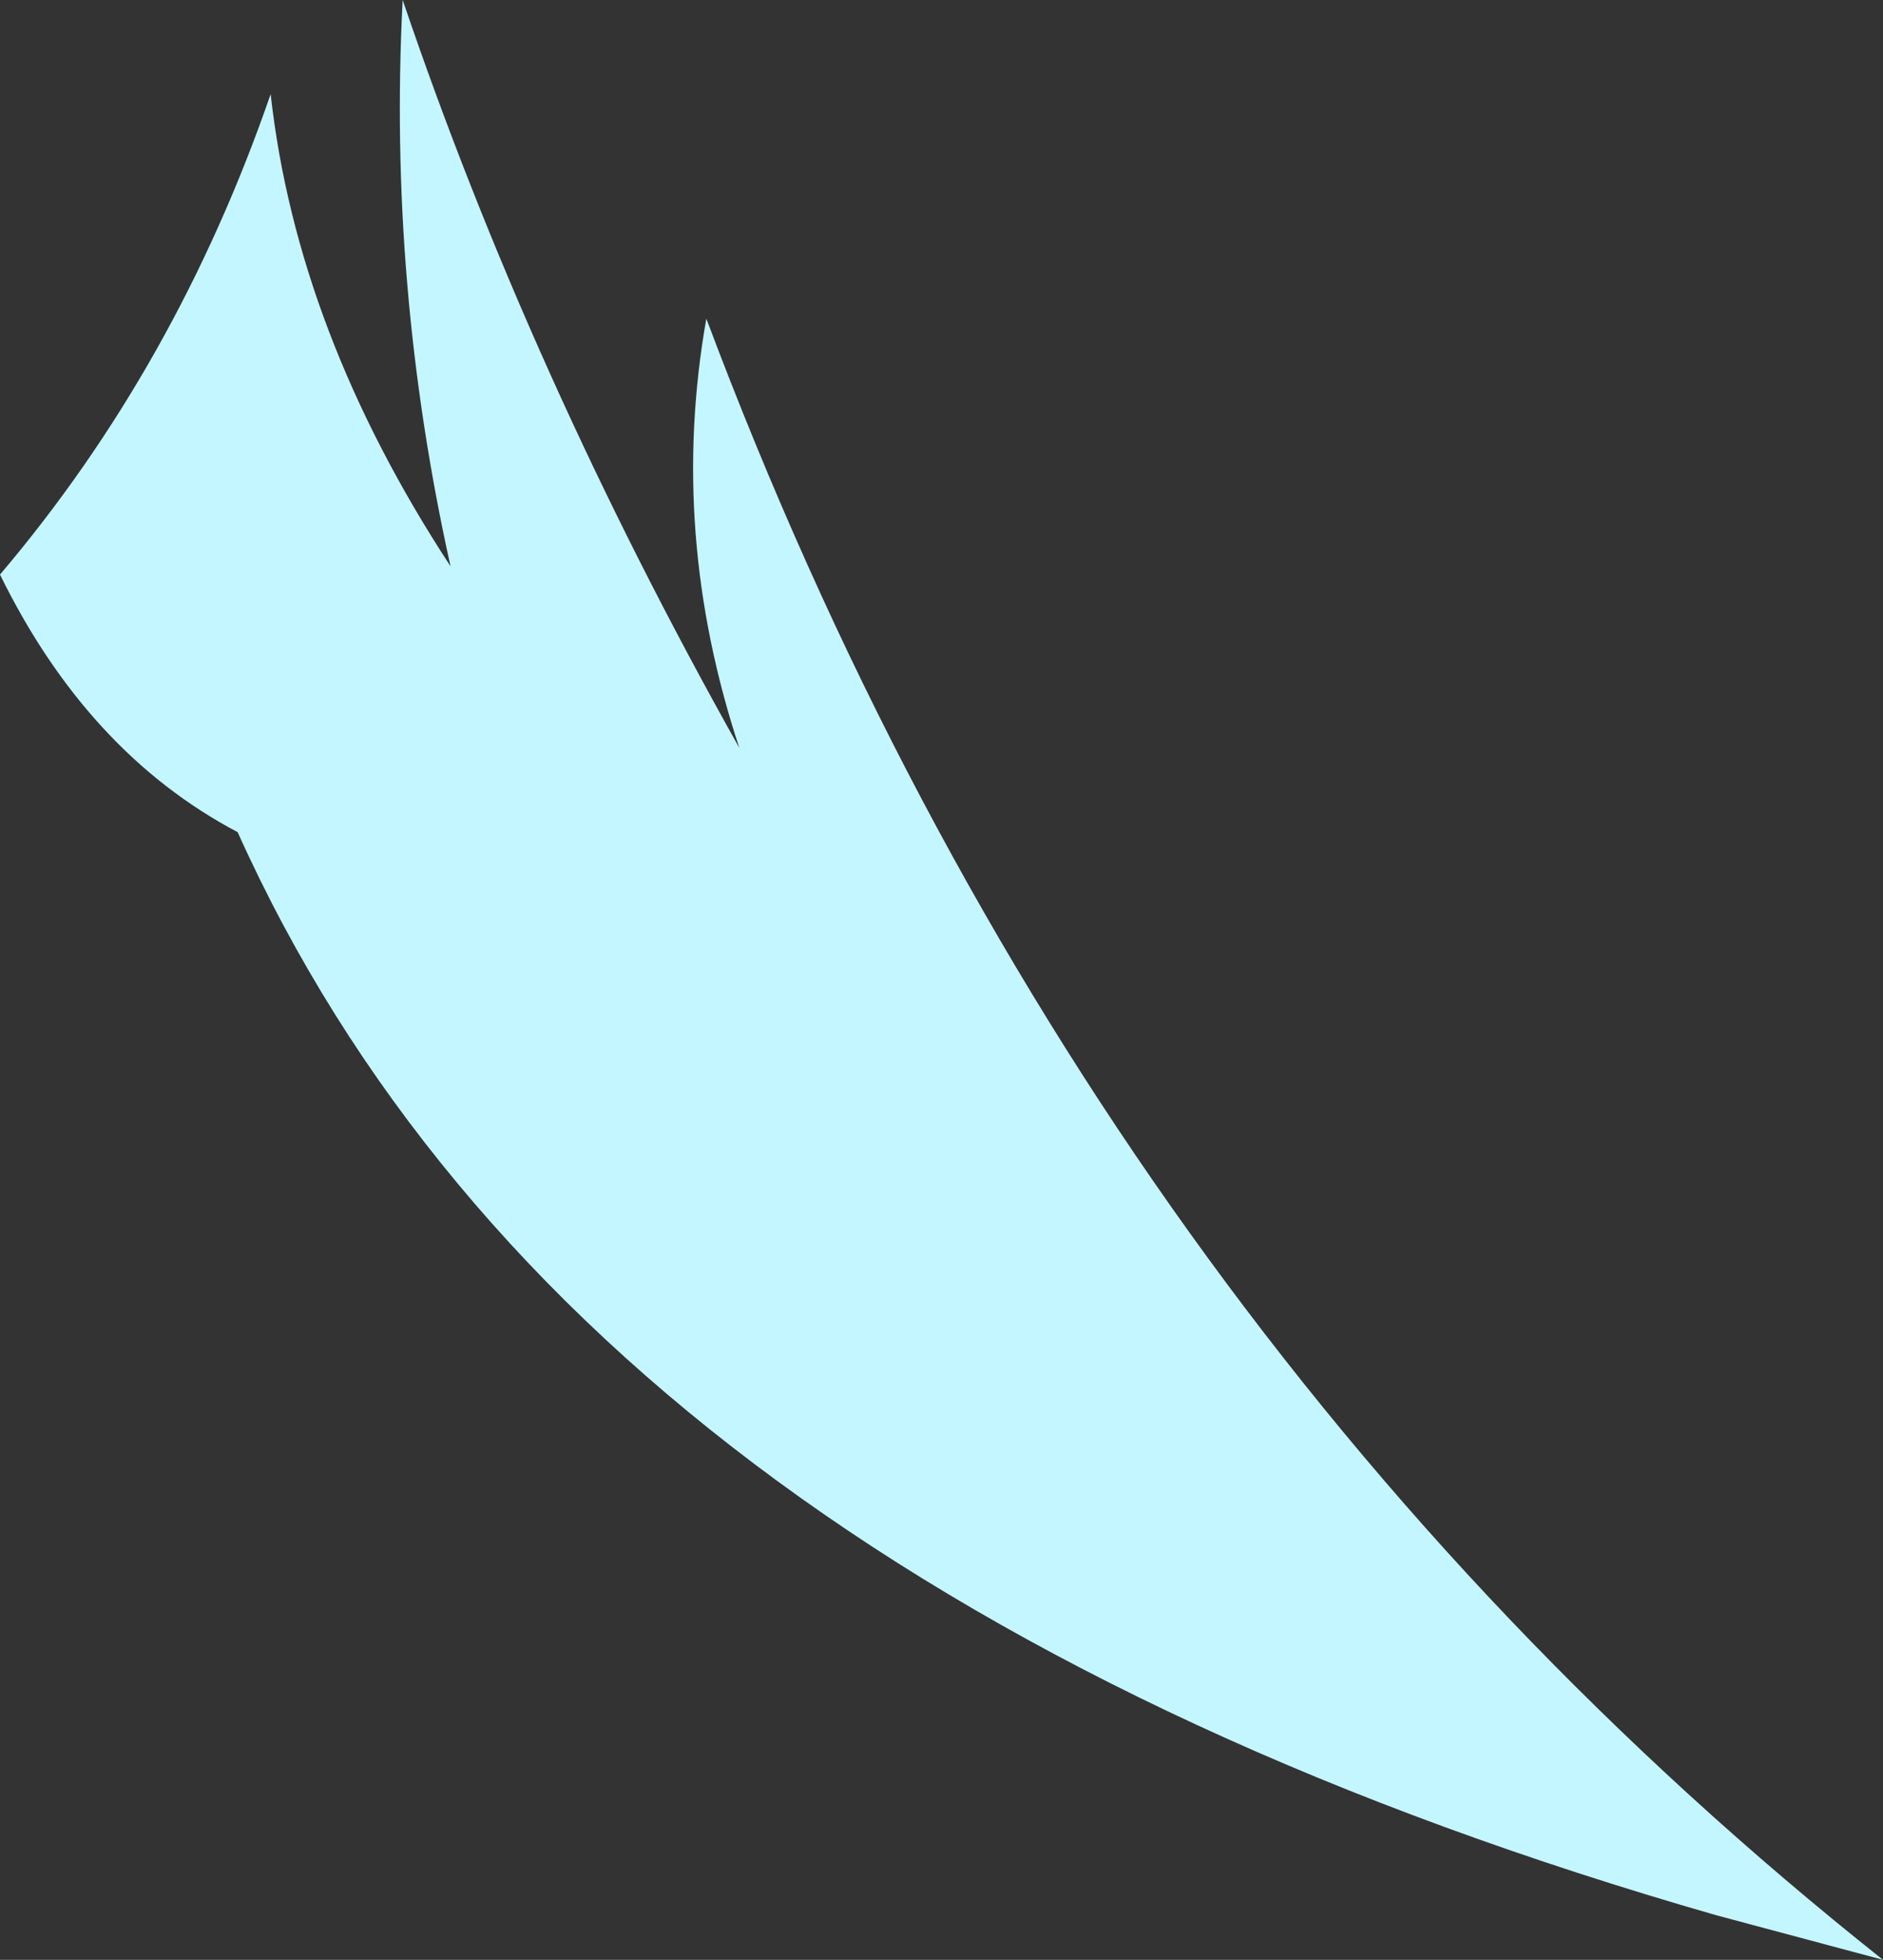 <?xml version="1.0" encoding="UTF-8" standalone="no"?>
<svg xmlns:xlink="http://www.w3.org/1999/xlink" height="59.35px" width="57.05px" xmlns="http://www.w3.org/2000/svg">
  <rect width="100%" height="100%" fill="#333333" stroke="none"/>
  <g transform="matrix(1.0, 0.0, 0.0, 1.0, 28.5, 29.65)">
    <path d="M-28.5 -12.25 Q-23.15 -18.55 -20.3 -26.8 -19.5 -19.6 -14.85 -12.5 -16.75 -21.05 -16.3 -29.65 -12.45 -18.3 -6.1 -7.0 -8.25 -13.5 -7.1 -20.0 4.35 10.5 28.55 29.7 L23.5 28.35 Q-11.0 18.45 -21.3 -4.45 -25.85 -6.85 -28.5 -12.25" fill="#c4f6ff" fill-rule="evenodd" stroke="none"/>
  </g>
</svg>
